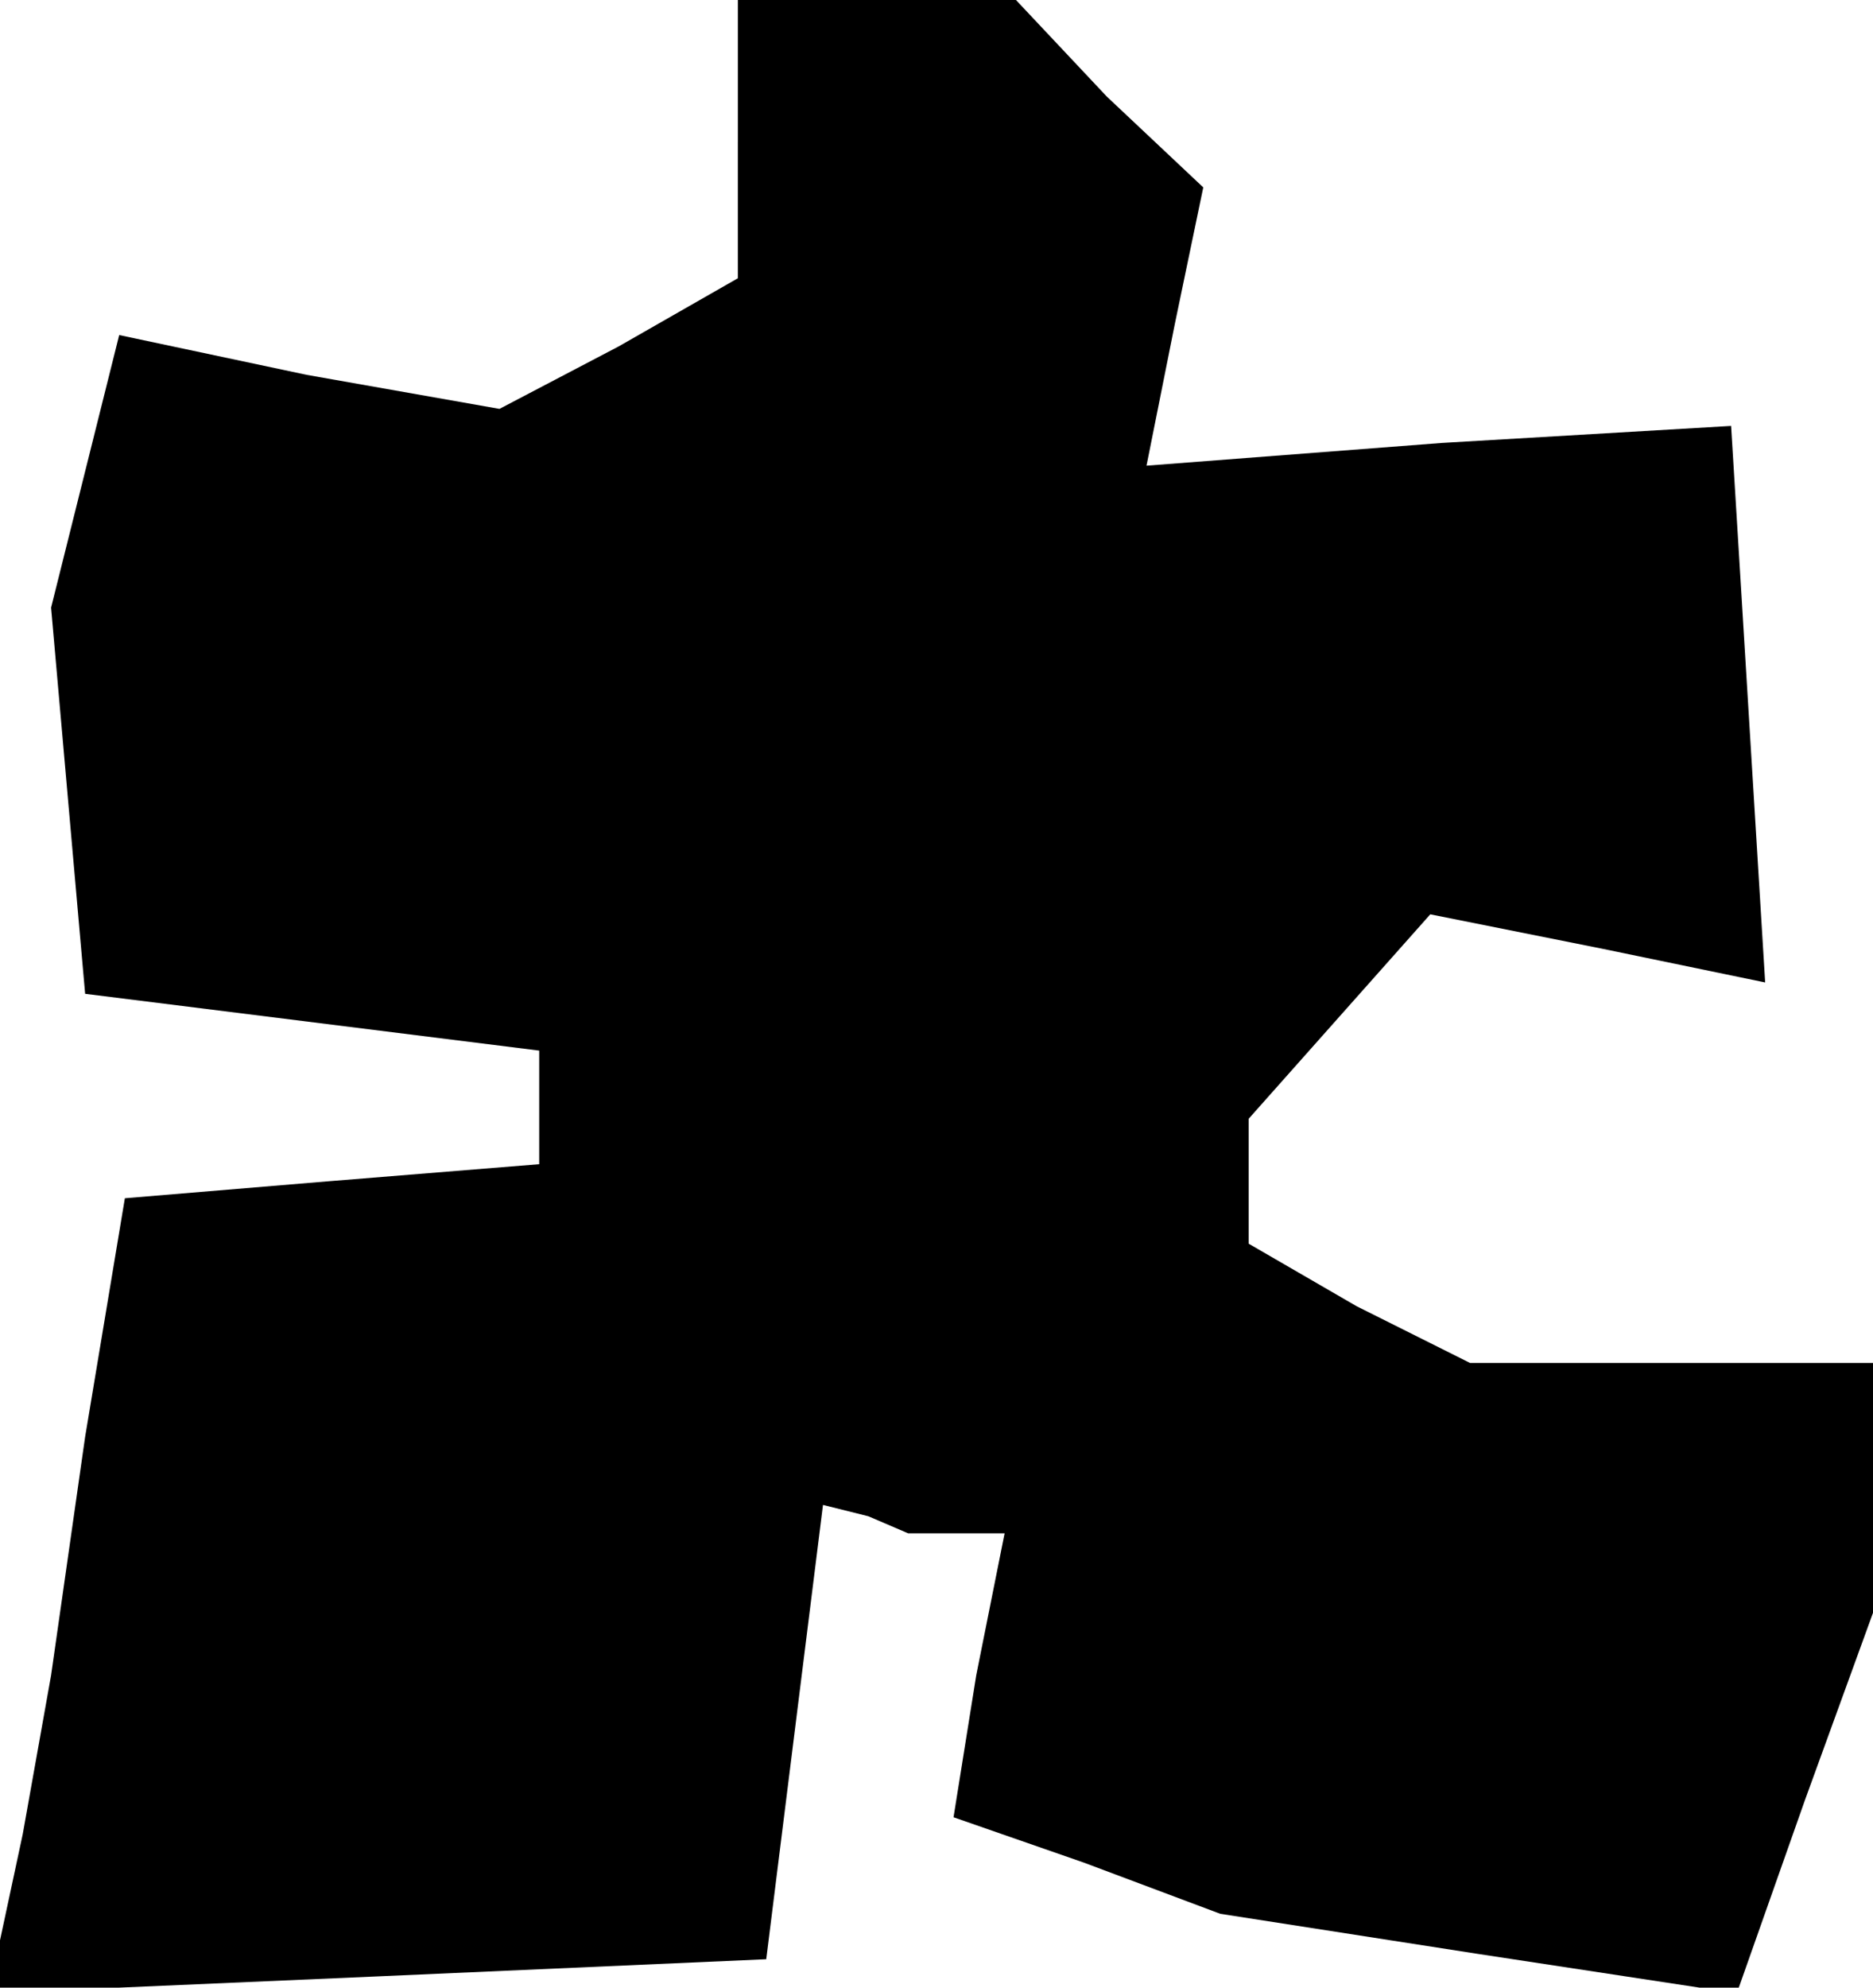 <?xml version="1.0" standalone="no"?>
<!DOCTYPE svg PUBLIC "-//W3C//DTD SVG 20010904//EN"
 "http://www.w3.org/TR/2001/REC-SVG-20010904/DTD/svg10.dtd">
<svg version="1.0" xmlns="http://www.w3.org/2000/svg"
 width="33pt" height="35pt" viewBox="0 0 33 35"
 preserveAspectRatio="xMidYMid meet">
<g transform="translate(0,35) scale(0.1,-0.1)"
fill="#000000" stroke="none">
<path d="M130 325 l0 -24 -21 -12 -21 -11 -34 6 -33 7 -6 -24 -6 -24 3 -34 3
-34 40 -5 40 -5 0 -10 0 -10 -37 -3 -36 -3 -7 -42 -6 -42 -5 -28 -6 -28 69 3
68 3 5 40 5 40 8 -2 7 -3 9 0 8 0 -5 -25 -4 -25 23 -8 24 -9 45 -7 46 -7 12
34 12 33 0 22 0 22 -36 0 -35 0 -20 10 -19 11 0 11 0 11 16 18 16 18 30 -6 29
-6 -3 49 -3 49 -51 -3 -52 -4 5 25 5 24 -17 16 -16 17 -25 0 -24 0 0 -25z"/>
</g>
</svg>

